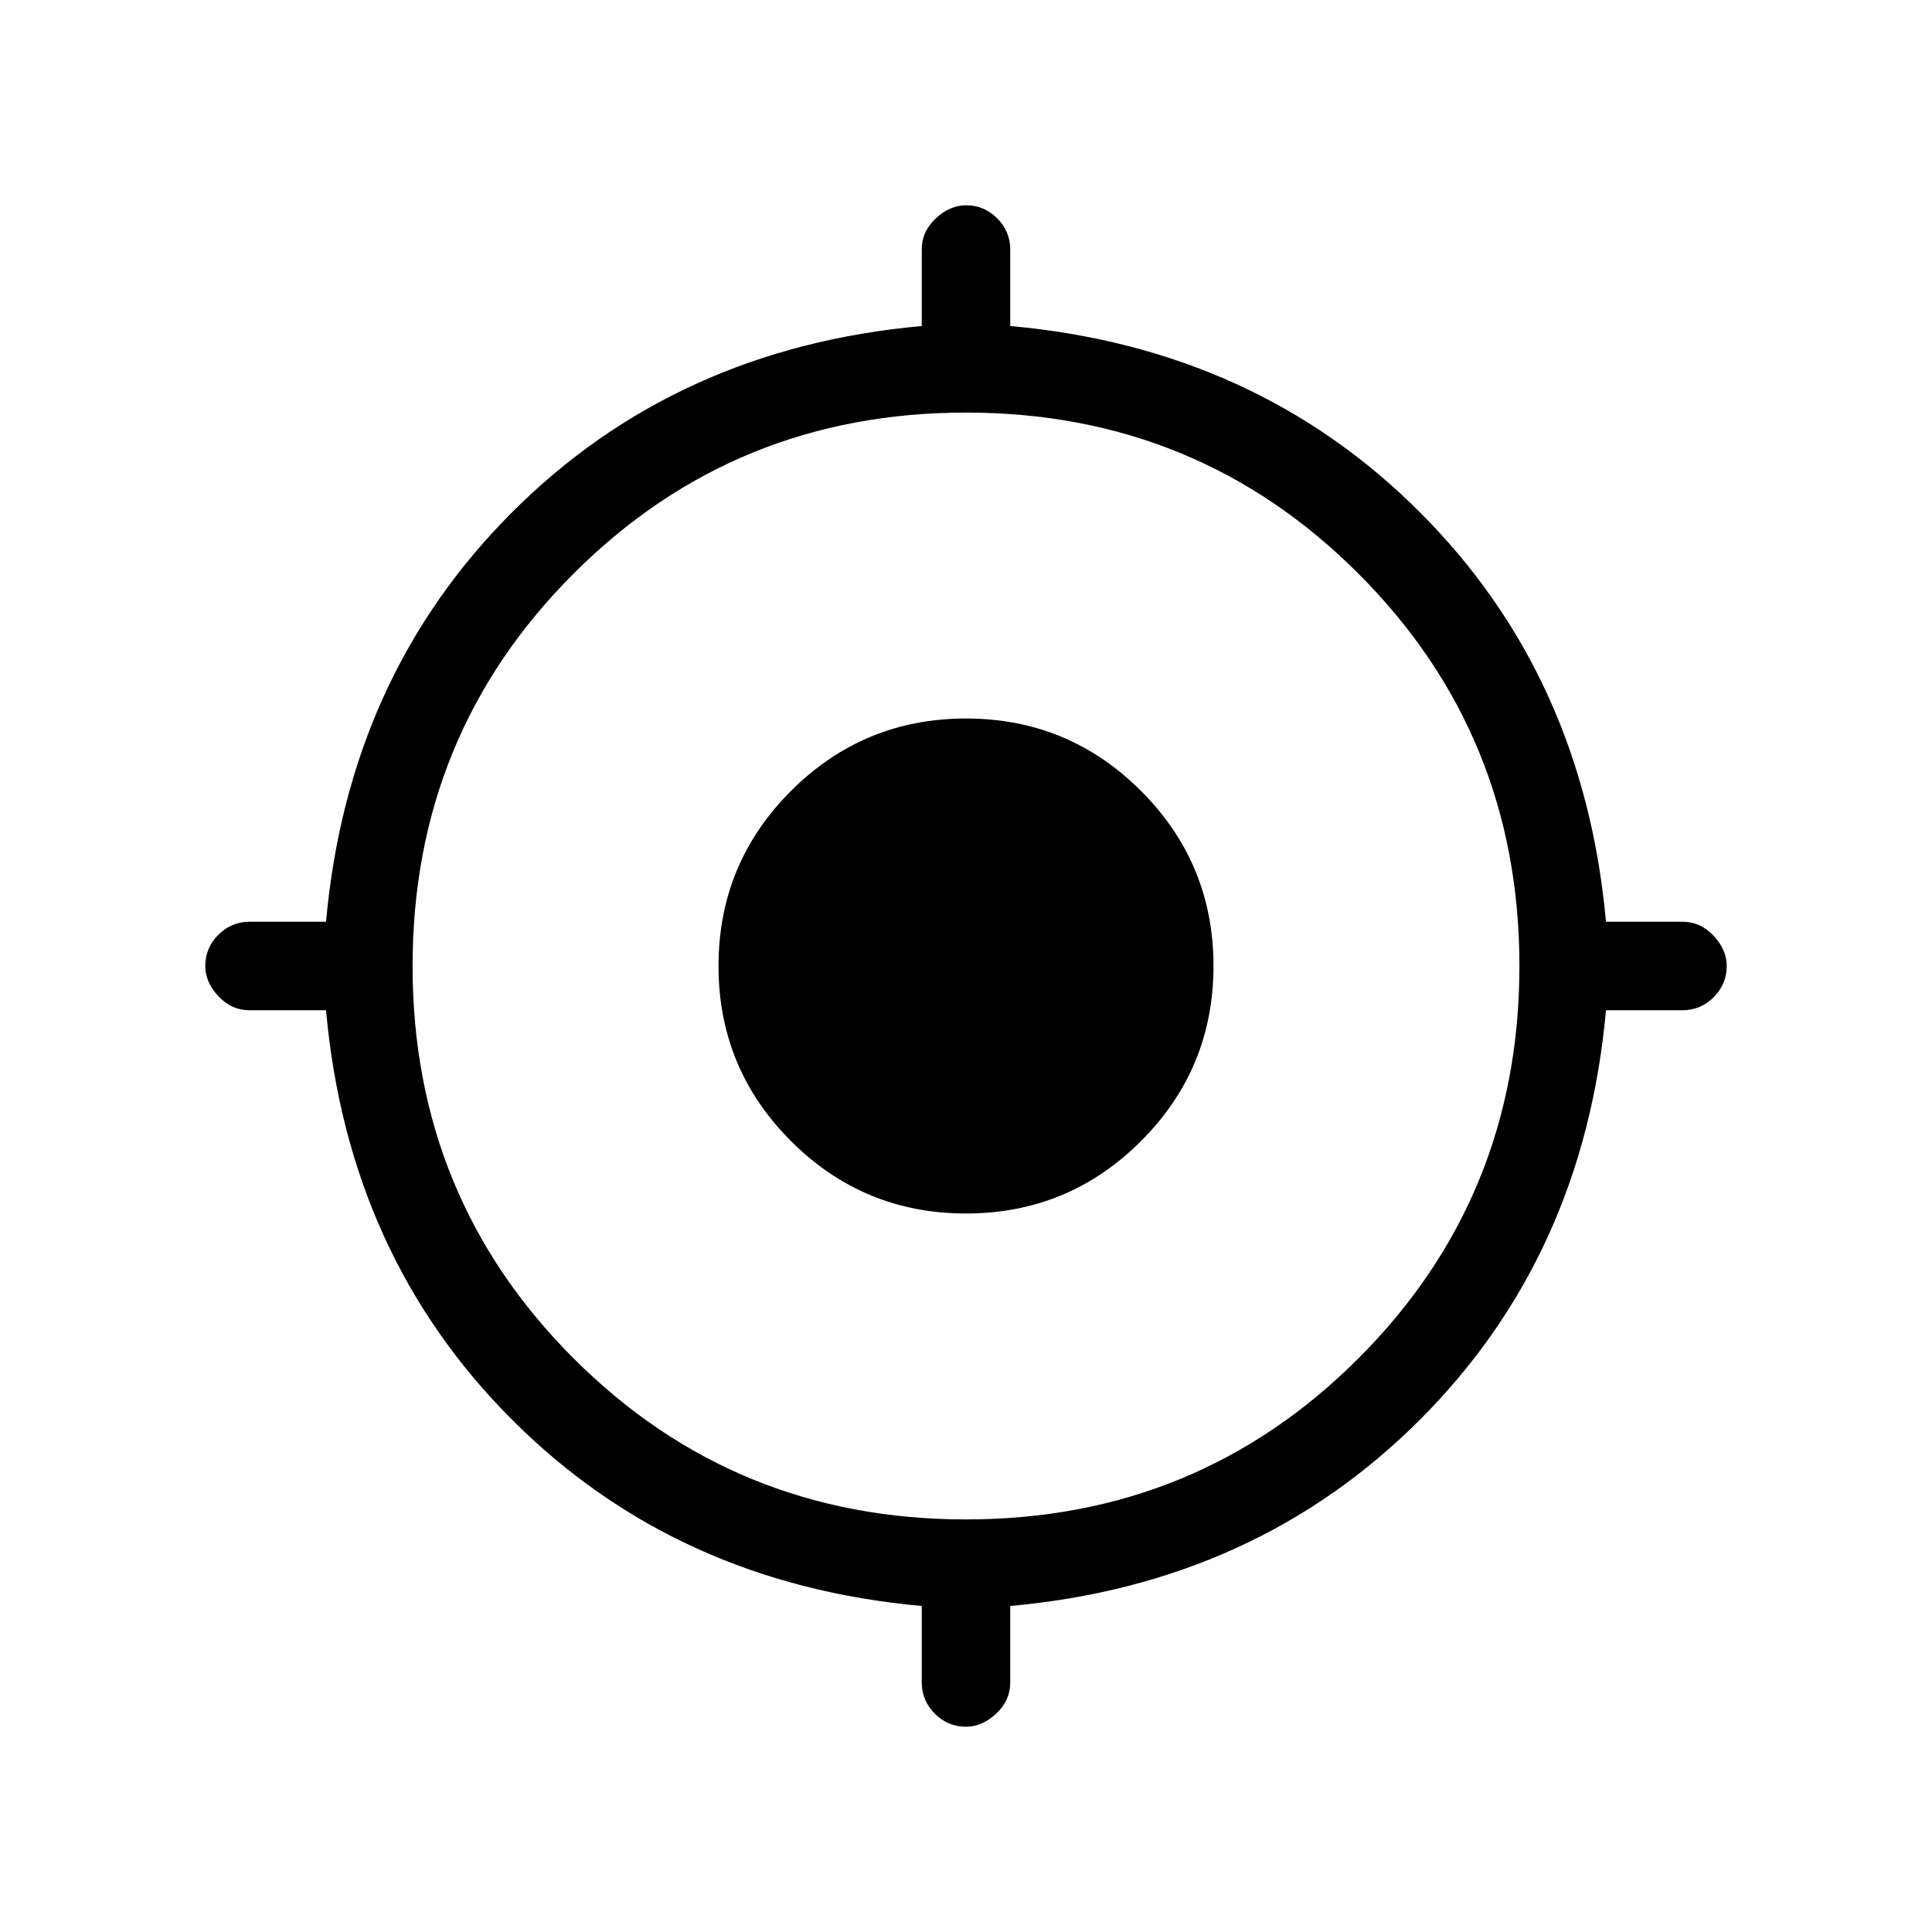 <svg xmlns="http://www.w3.org/2000/svg" height="20" width="20"><path d="M10 17.875q-.188 0-.323-.135-.135-.136-.135-.323v-.792Q7 16.396 5.302 14.698 3.604 13 3.375 10.458h-.792q-.187 0-.323-.146-.135-.145-.135-.312 0-.188.135-.323.136-.135.323-.135h.792Q3.604 7 5.302 5.302 7 3.604 9.542 3.375v-.792q0-.187.146-.323.145-.135.312-.135.188 0 .323.135.135.136.135.323v.792q2.542.229 4.24 1.927Q16.396 7 16.625 9.542h.792q.187 0 .323.146.135.145.135.312 0 .188-.135.323-.136.135-.323.135h-.792q-.229 2.542-1.927 4.24-1.698 1.698-4.24 1.927v.792q0 .187-.146.323-.145.135-.312.135Zm0-2.146q2.396 0 4.062-1.667 1.667-1.666 1.667-4.062 0-2.396-1.667-4.062Q12.396 4.271 10 4.271q-2.396 0-4.062 1.667Q4.271 7.604 4.271 10q0 2.396 1.667 4.062Q7.604 15.729 10 15.729Zm0-3.167q-1.062 0-1.812-.75T7.438 10q0-1.062.75-1.812T10 7.438q1.062 0 1.812.75t.75 1.812q0 1.062-.75 1.812t-1.812.75Z"/></svg>